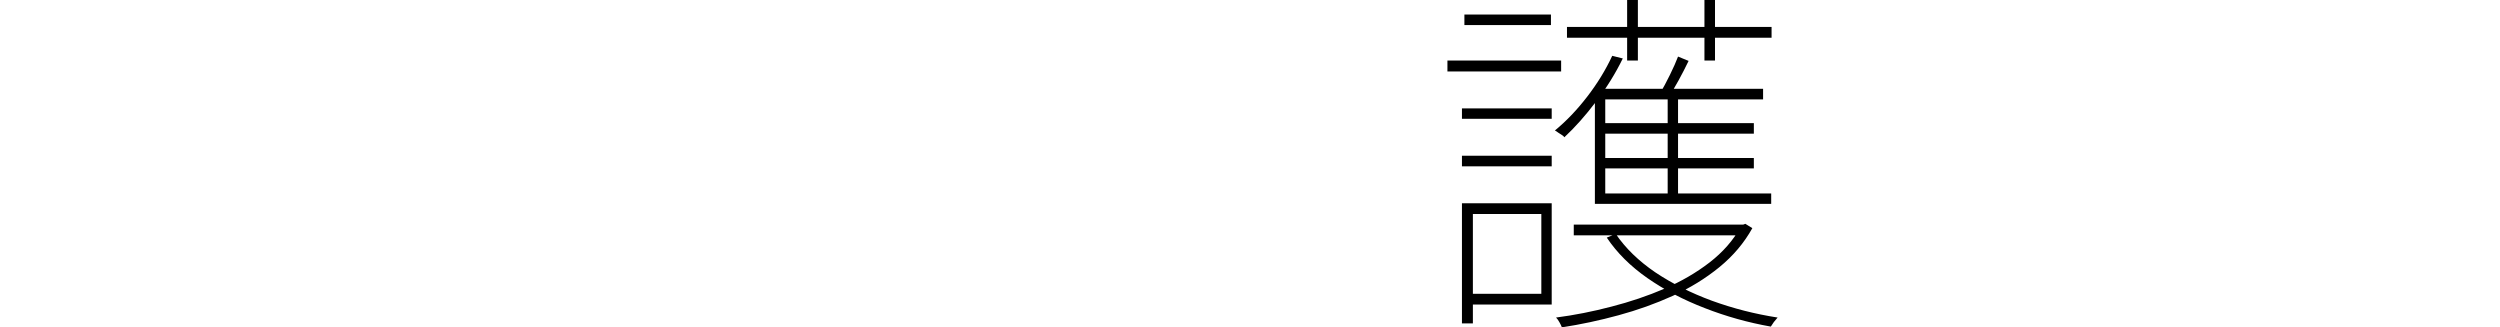 <?xml version="1.0" encoding="utf-8"?>
<svg xmlns="http://www.w3.org/2000/svg" xmlns:ev="http://www.w3.org/2001/xml-events" xmlns:xlink="http://www.w3.org/1999/xlink" version="1.1" baseProfile="full" width="13258.0" height="1736.0" viewBox="94.0 -1596.0 13258.0 1736.0">
<defs/>
<g><path d="M 8440 -405 C 8742.333 -405 9044.667 -405 9347 -405 C 9347 -386 9347 -367 9347 -348 C 9044.667 -348 8742.333 -348 8440 -348 C 8440 -367 8440 -386 8440 -405z M 9325 -405 C 9329.667 -405 9334.333 -405 9339 -405 C 9342.667 -406.333 9346.333 -407.667 9350 -409 C 9362.333 -401.333 9374.667 -393.667 9387 -386 C 9343.667 -308 9285.333 -239 9212 -179 C 9139.333 -119.667 9057 -69 8965 -27 C 8873.667 14.333 8777.667 48.667 8677 76 C 8577 103.333 8477 124.667 8377 140 C 8374.333 132.667 8370 123.667 8364 113 C 8358.667 103 8352.667 94.667 8346 88 C 8443.333 75.333 8541.333 56 8640 30 C 8738.667 4.667 8832.333 -27 8921 -65 C 9010.333 -103.667 9090 -150 9160 -204 C 9230.667 -258.667 9285.667 -321.333 9325 -392 C 9325 -396.333 9325 -400.667 9325 -405z M 8663 -355 C 8714.333 -279.667 8784 -212 8872 -152 C 8960.667 -92.667 9061 -42.333 9173 -1 C 9285 39.667 9401 69.333 9521 88 C 9515 94.667 9508.333 102.667 9501 112 C 9494.333 122 9489 130 9485 136 C 9364.333 114.667 9247.667 82 9135 38 C 9022.333 -5.333 8921 -58.333 8831 -121 C 8741 -183.667 8669 -255.333 8615 -336 C 8631 -342.333 8647 -348.667 8663 -355z M 8404 -1453 C 8765.667 -1453 9127.333 -1453 9489 -1453 C 9489 -1434 9489 -1415 9489 -1396 C 9127.333 -1396 8765.667 -1396 8404 -1396 C 8404 -1415 8404 -1434 8404 -1453z M 8573 -943 C 8847 -943 9121 -943 9395 -943 C 9395 -924.333 9395 -905.667 9395 -887 C 9121 -887 8847 -887 8573 -887 C 8573 -905.667 8573 -924.333 8573 -943z M 8573 -758 C 8847 -758 9121 -758 9395 -758 C 9395 -739.667 9395 -721.333 9395 -703 C 9121 -703 8847 -703 8573 -703 C 8573 -721.333 8573 -739.667 8573 -758z M 8723 -1596 C 8742 -1596 8761 -1596 8780 -1596 C 8780 -1489 8780 -1382 8780 -1275 C 8761 -1275 8742 -1275 8723 -1275 C 8723 -1382 8723 -1489 8723 -1596z M 8938 -1108 C 8956.333 -1108 8974.667 -1108 8993 -1108 C 8993 -921.667 8993 -735.333 8993 -549 C 8974.667 -549 8956.333 -549 8938 -549 C 8938 -735.333 8938 -921.667 8938 -1108z M 9133 -1596 C 9151.667 -1596 9170.333 -1596 9189 -1596 C 9189 -1489 9189 -1382 9189 -1275 C 9170.333 -1275 9151.667 -1275 9133 -1275 C 9133 -1382 9133 -1489 9133 -1596z M 8644 -1300 C 8662.667 -1295.333 8681.333 -1290.667 8700 -1286 C 8661.333 -1206.667 8614 -1130.333 8558 -1057 C 8502.667 -983.667 8446.667 -920.667 8390 -868 C 8388 -872 8383.667 -876 8377 -880 C 8370.333 -884.667 8363.667 -889 8357 -893 C 8351 -897.667 8345.333 -901.333 8340 -904 C 8400.667 -954 8457.667 -1013.667 8511 -1083 C 8565 -1153 8609.333 -1225.333 8644 -1300z M 8993 -1296 C 9011.667 -1288.333 9030.333 -1280.667 9049 -1273 C 9032.333 -1238.333 9014.667 -1204 8996 -1170 C 8977.333 -1136 8959.667 -1106.333 8943 -1081 C 8927.667 -1087.333 8912.333 -1093.667 8897 -1100 C 8913.667 -1128 8931.333 -1161 8950 -1199 C 8968.667 -1237 8983 -1269.333 8993 -1296z M 9444 -1125 C 9444 -1106.333 9444 -1087.667 9444 -1069 C 9165 -1069 8886 -1069 8607 -1069 C 8607 -902.667 8607 -736.333 8607 -570 C 8900.333 -570 9193.667 -570 9487 -570 C 9487 -551.667 9487 -533.333 9487 -515 C 9175.333 -515 8863.667 -515 8552 -515 C 8552 -718.333 8552 -921.667 8552 -1125 C 8849.333 -1125 9146.667 -1125 9444 -1125z M 7847 -1021 C 8005.667 -1021 8164.333 -1021 8323 -1021 C 8323 -1002.667 8323 -984.333 8323 -966 C 8164.333 -966 8005.667 -966 7847 -966 C 7847 -984.333 7847 -1002.667 7847 -1021z M 7860 -1519 C 8013 -1519 8166 -1519 8319 -1519 C 8319 -1500.333 8319 -1481.667 8319 -1463 C 8166 -1463 8013 -1463 7860 -1463 C 7860 -1481.667 7860 -1500.333 7860 -1519z M 7847 -770 C 8005.667 -770 8164.333 -770 8323 -770 C 8323 -751.333 8323 -732.667 8323 -714 C 8164.333 -714 8005.667 -714 7847 -714 C 7847 -732.667 7847 -751.333 7847 -770z M 7770 -1275 C 7971 -1275 8172 -1275 8373 -1275 C 8373 -1255.667 8373 -1236.333 8373 -1217 C 8172 -1217 7971 -1217 7770 -1217 C 7770 -1236.333 7770 -1255.667 7770 -1275z M 7876 -518 C 8025 -518 8174 -518 8323 -518 C 8323 -339 8323 -160 8323 19 C 8174 19 8025 19 7876 19 C 7876 0 7876 -19 7876 -38 C 8006.667 -38 8137.333 -38 8268 -38 C 8268 -179 8268 -320 8268 -461 C 8137.333 -461 8006.667 -461 7876 -461 C 7876 -480 7876 -499 7876 -518z M 7847 -518 C 7866.333 -518 7885.667 -518 7905 -518 C 7905 -305.667 7905 -93.333 7905 119 C 7885.667 119 7866.333 119 7847 119 C 7847 -93.333 7847 -305.667 7847 -518z "/>
</g></svg>
